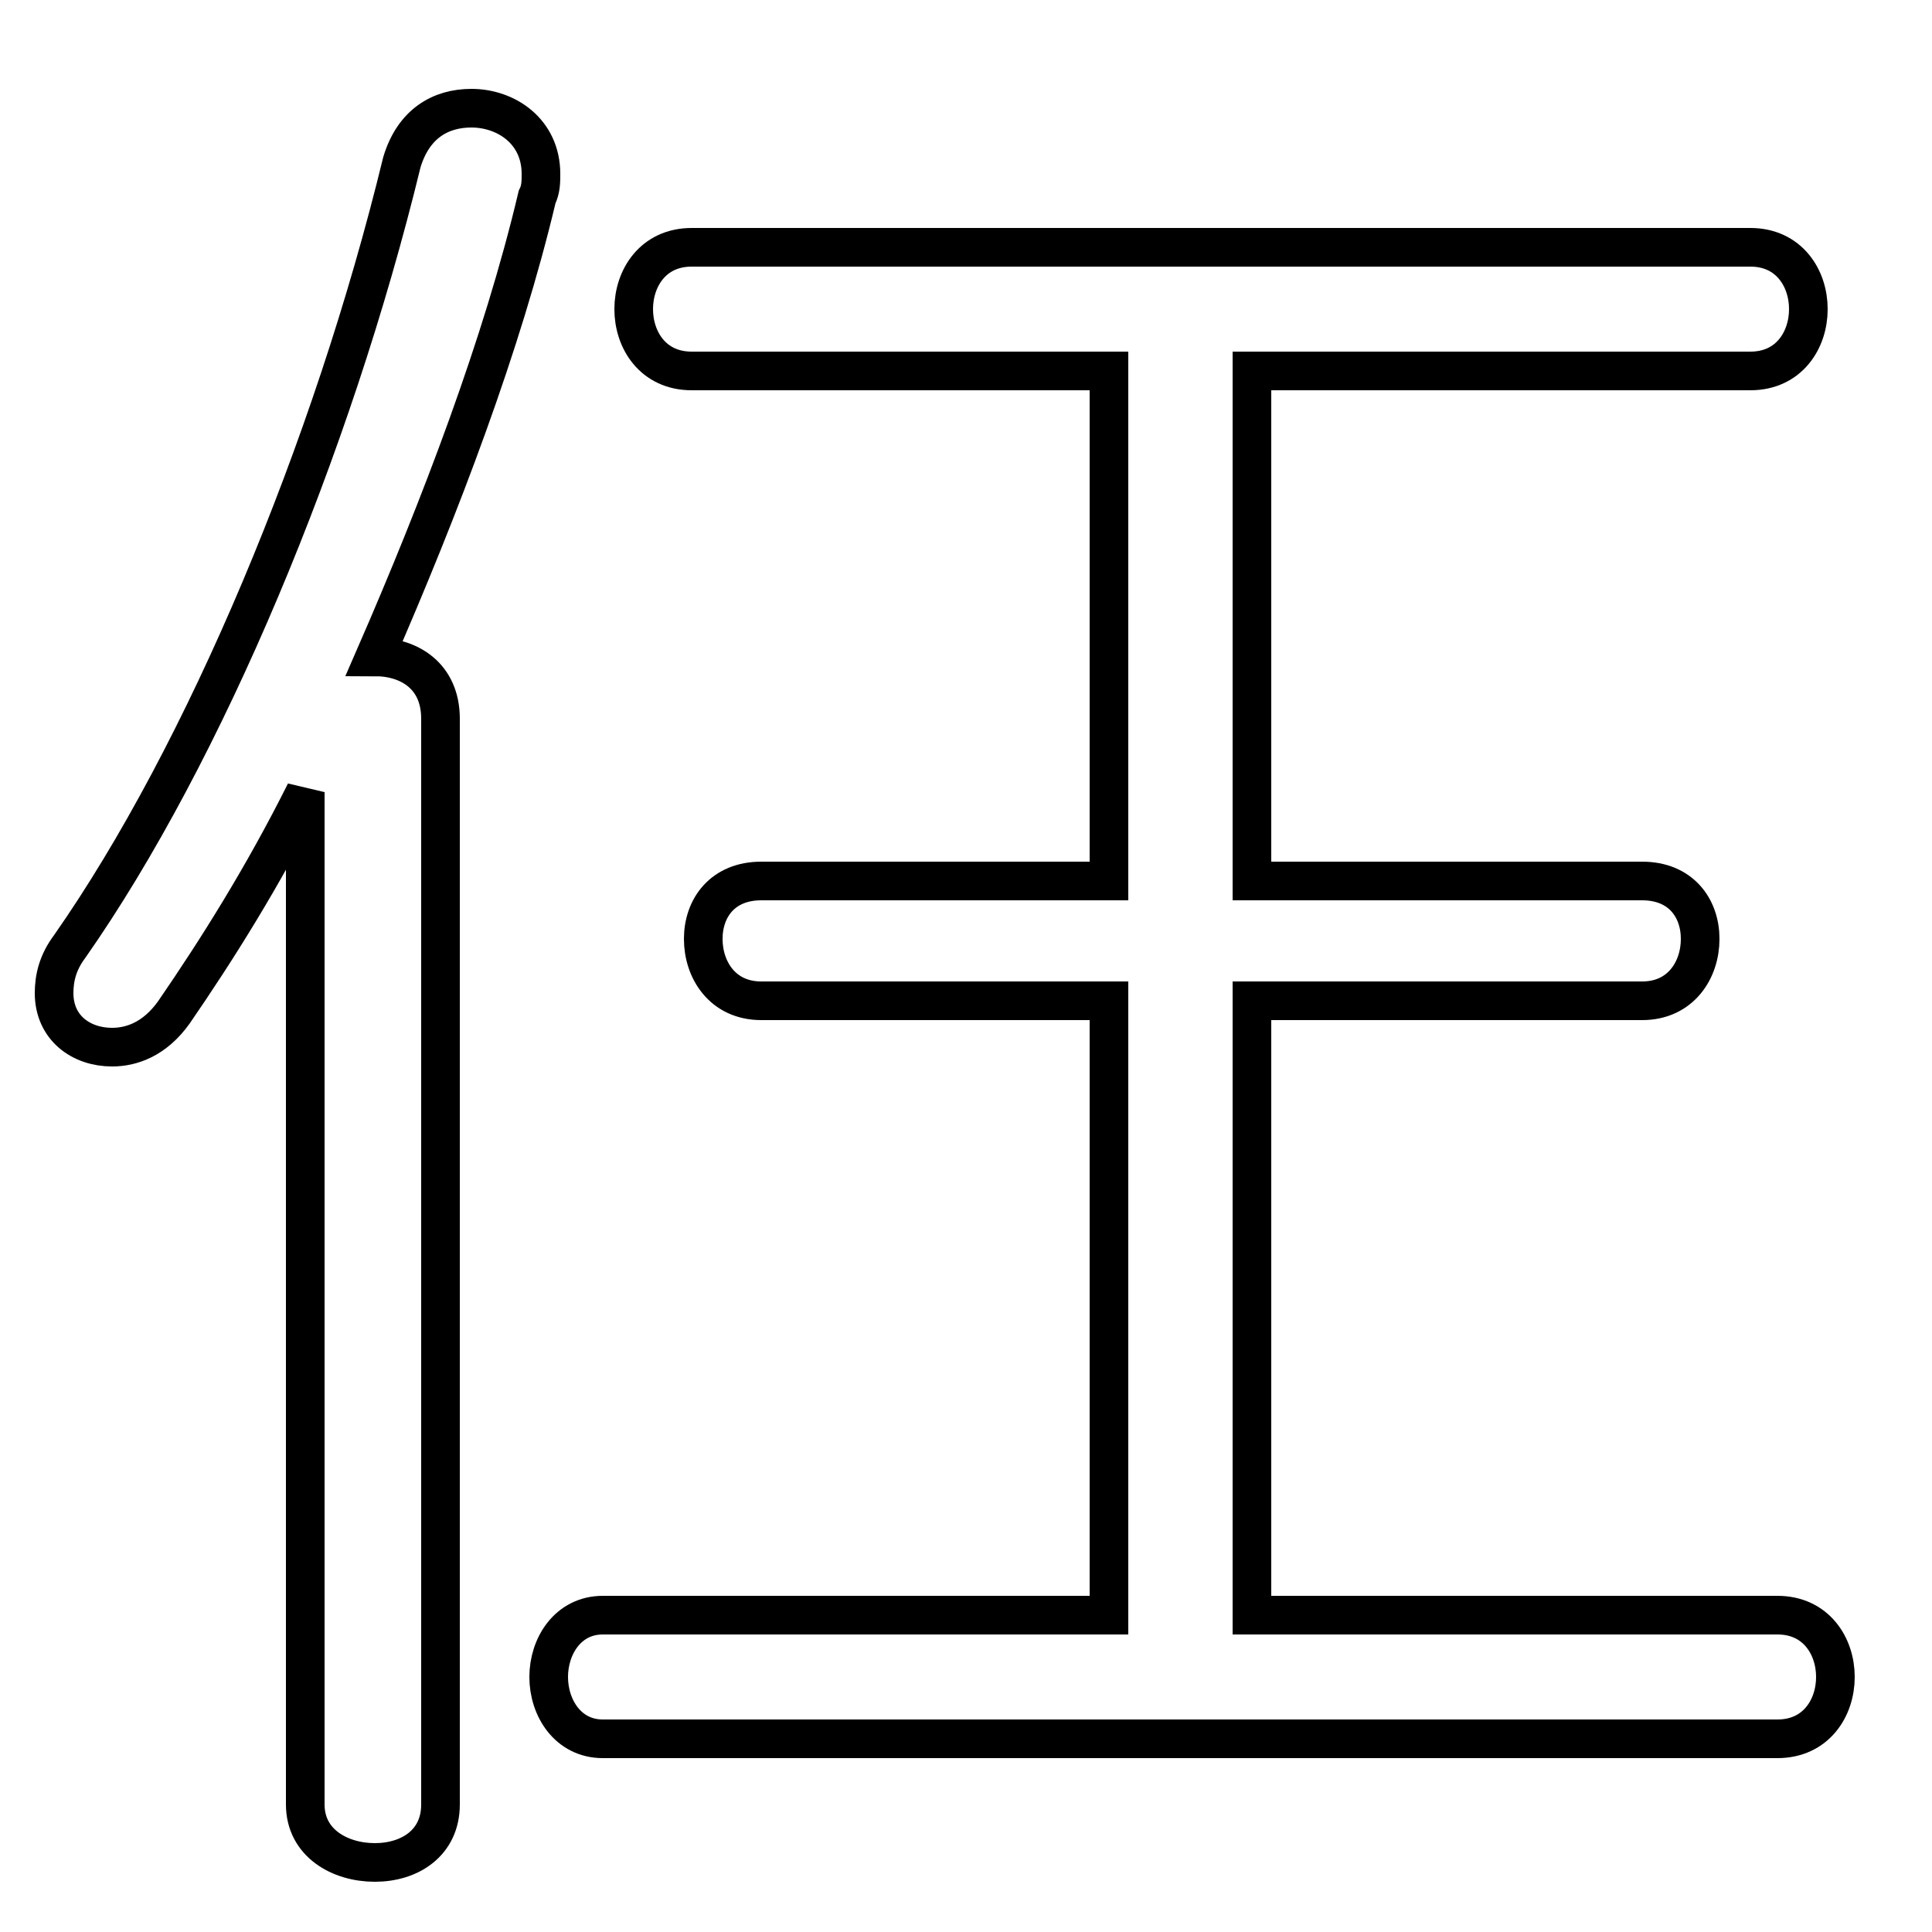 <svg xmlns="http://www.w3.org/2000/svg" viewBox="0 -44.0 50.0 50.0">
    <rect x="0" y="-44.0" width="50.0" height="50.0" fill="#808080" stroke="none"/>
    <g transform="scale(1, -1)">
        <!-- ボディの枠 -->
        <rect x="0" y="-6.0" width="50.0" height="50.0"
            stroke="white" fill="white"/>
        <!-- グリフ座標系の原点 -->
        <circle cx="0" cy="0" r="5" fill="white"/>
        <!-- グリフのアウトライン -->
        <g style="fill:none;stroke:#000000;stroke-width:1;">
<path d="M 32.4 2.2 L 32.4 18.1 L 42.5 18.1 C 43.5 18.1 44.0 18.9 44.0 19.7 C 44.0 20.5 43.5 21.2 42.5 21.2 L 32.4 21.2 L 32.4 34.4 L 45.3 34.4 C 46.3 34.4 46.8 35.2 46.8 36.0 C 46.8 36.8 46.3 37.6 45.3 37.6 L 17.9 37.6 C 16.9 37.6 16.4 36.8 16.4 36.0 C 16.4 35.2 16.9 34.4 17.9 34.4 L 28.7 34.4 L 28.7 21.2 L 19.7 21.2 C 18.7 21.2 18.2 20.5 18.2 19.7 C 18.2 18.9 18.7 18.1 19.7 18.1 L 28.7 18.1 L 28.7 2.2 L 15.6 2.2 C 14.7 2.2 14.2 1.4 14.2 0.6 C 14.2 -0.2 14.7 -1.0 15.6 -1.0 L 46.0 -1.0 C 47.0 -1.0 47.5 -0.2 47.5 0.6 C 47.5 1.4 47.0 2.2 46.0 2.2 Z M 7.9 -2.7 C 7.9 -3.7 8.8 -4.2 9.7 -4.2 C 10.6 -4.2 11.4 -3.7 11.4 -2.7 L 11.4 25.4 C 11.4 26.5 10.6 27.0 9.7 27.0 C 11.4 30.9 13.0 35.1 13.9 38.9 C 14.0 39.1 14.0 39.3 14.0 39.5 C 14.0 40.6 13.1 41.2 12.2 41.2 C 11.4 41.2 10.7 40.8 10.4 39.8 C 8.6 32.4 5.3 24.5 1.8 19.5 C 1.5 19.1 1.4 18.7 1.4 18.3 C 1.4 17.4 2.1 16.9 2.9 16.9 C 3.4 16.9 4.0 17.1 4.5 17.8 C 5.6 19.4 6.8 21.3 7.9 23.5 Z"/>
</g>
</g>
</svg>